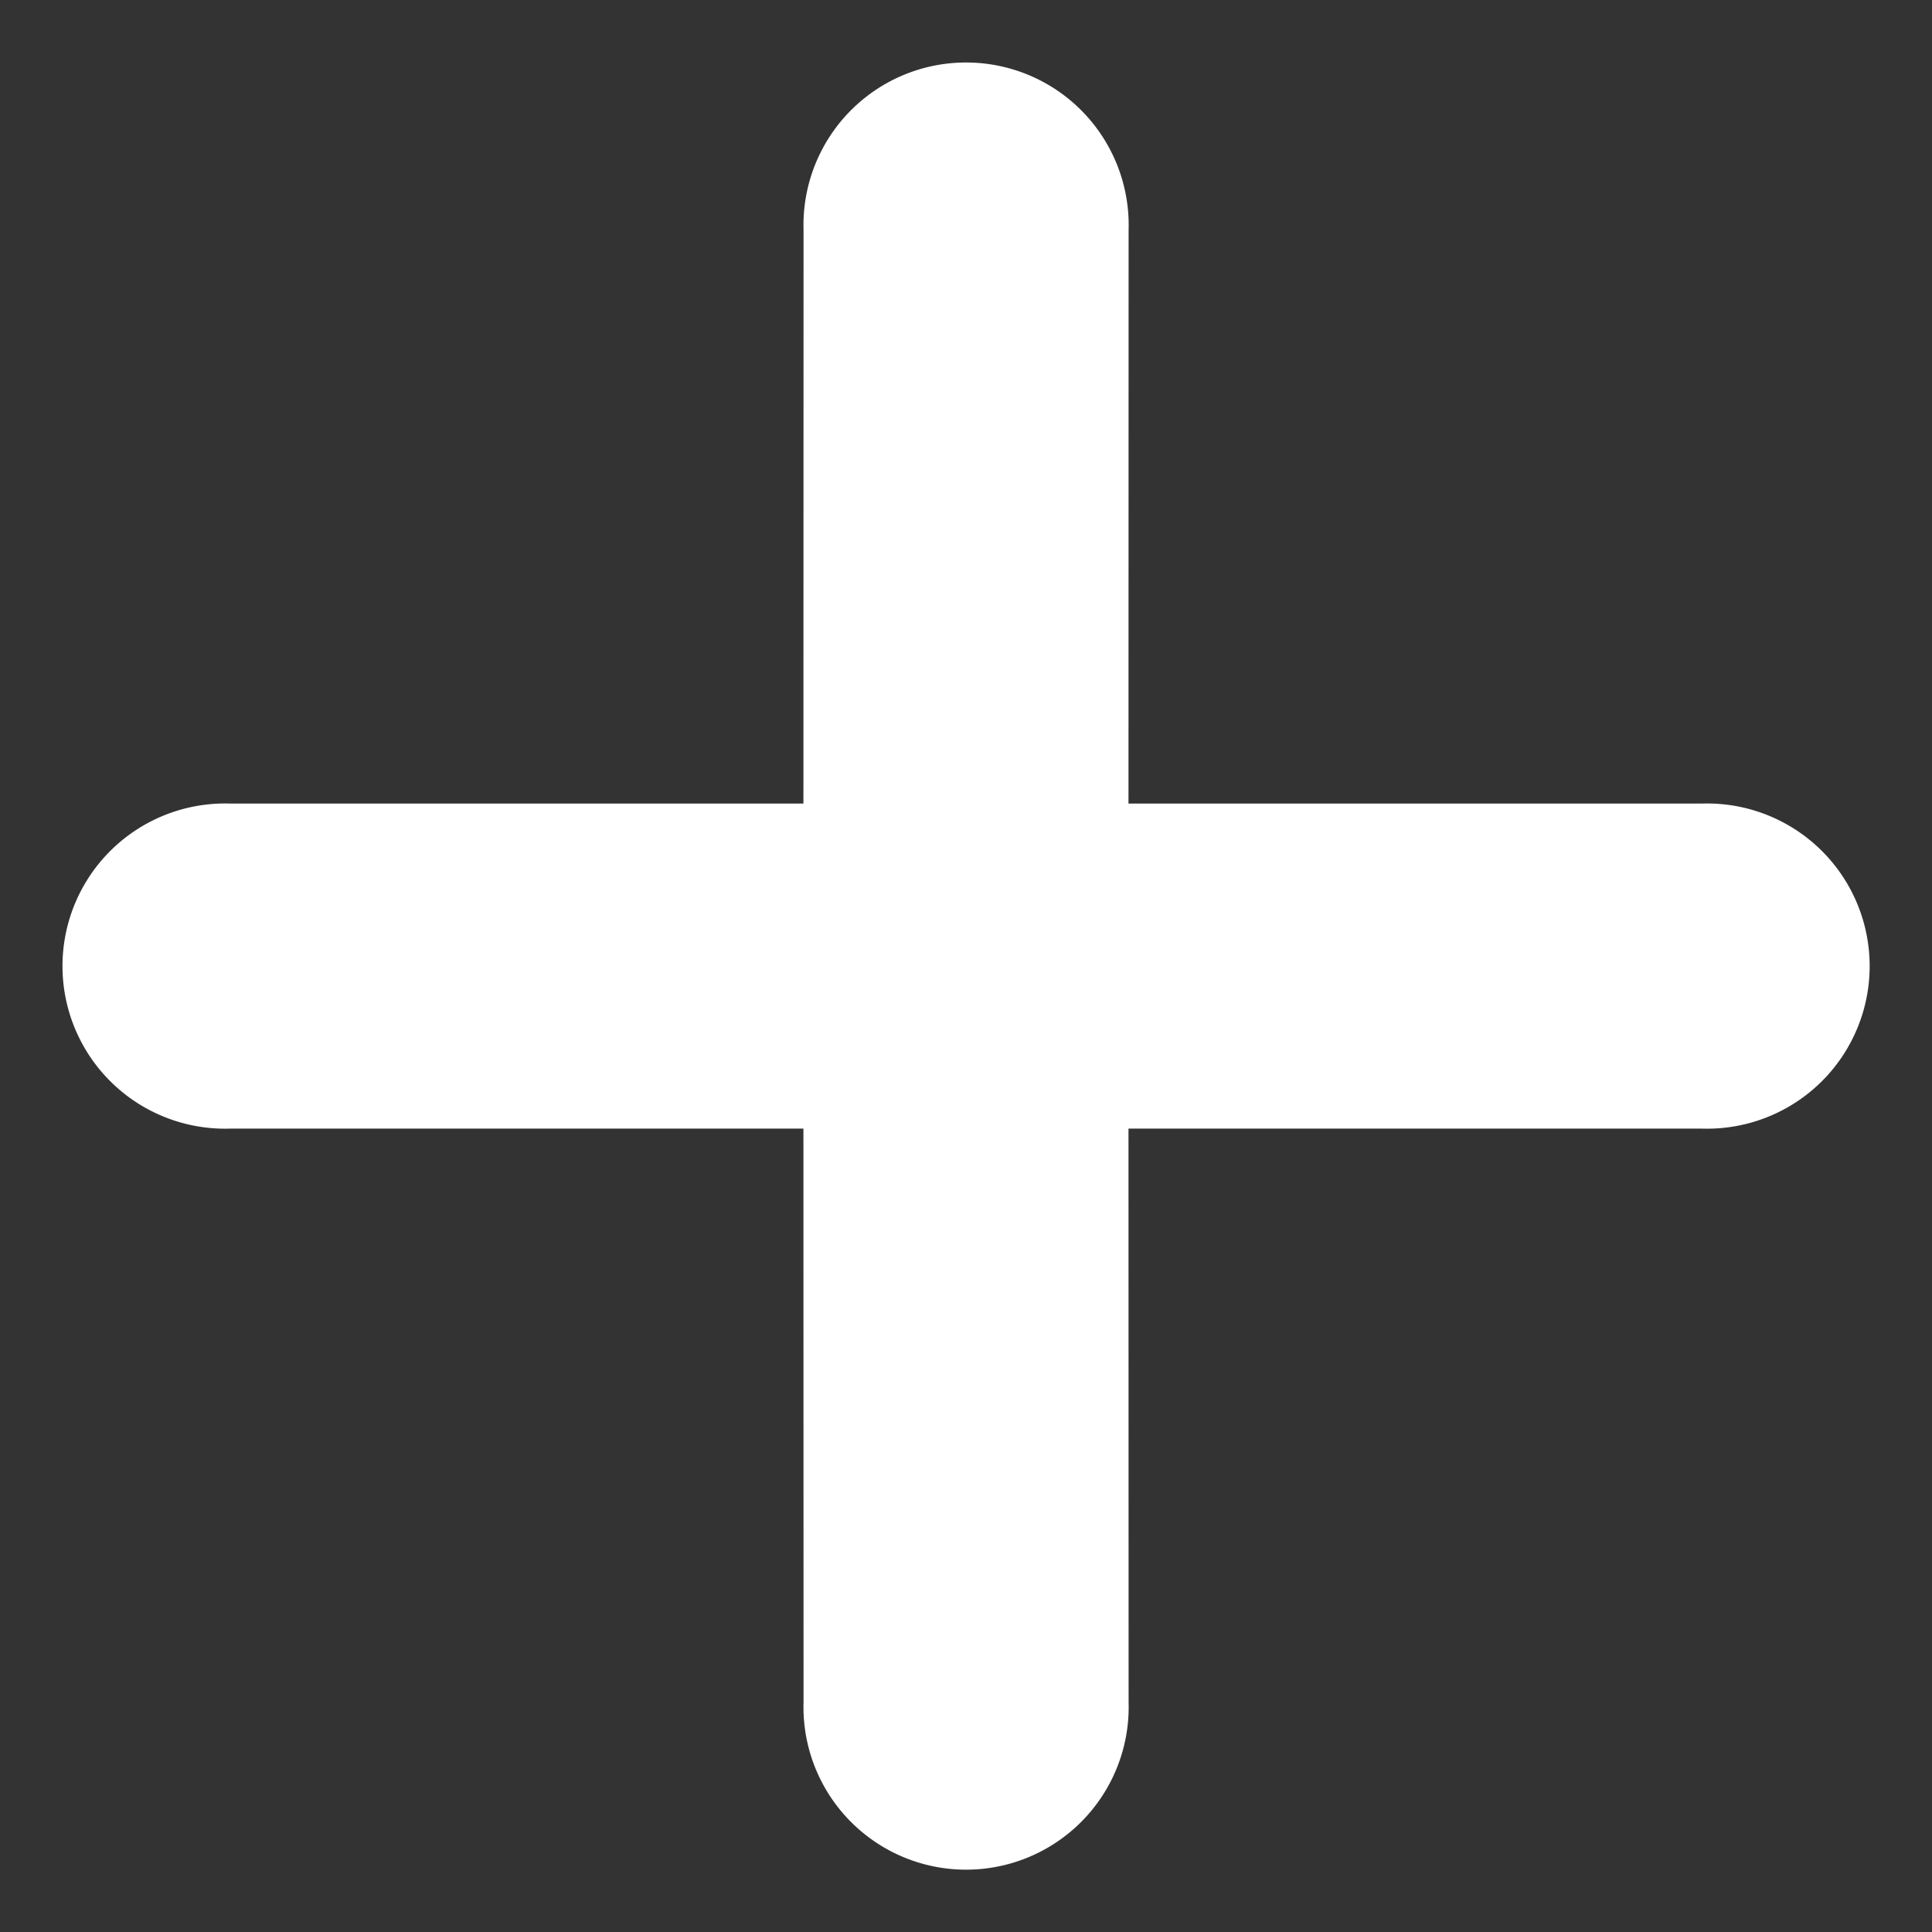 <svg xmlns="http://www.w3.org/2000/svg" width="11.549" height="11.549" viewBox="0 0 11.549 11.549"><rect x="0" y="0" width="11.549" height="11.549" fill="#333333" stroke="none"/><defs><style>.a{fill:#fff;}</style></defs><path class="a" d="M5.457,4.083,7.882,6.508A.972.972,0,1,1,6.508,7.882L4.083,5.457,1.659,7.882A.972.972,0,1,1,.285,6.508L2.709,4.083.285,1.659A.972.972,0,1,1,1.659.285L4.083,2.709,6.508.285A.972.972,0,1,1,7.882,1.659Z" transform="translate(0 5.775) rotate(-45)"/></svg>
